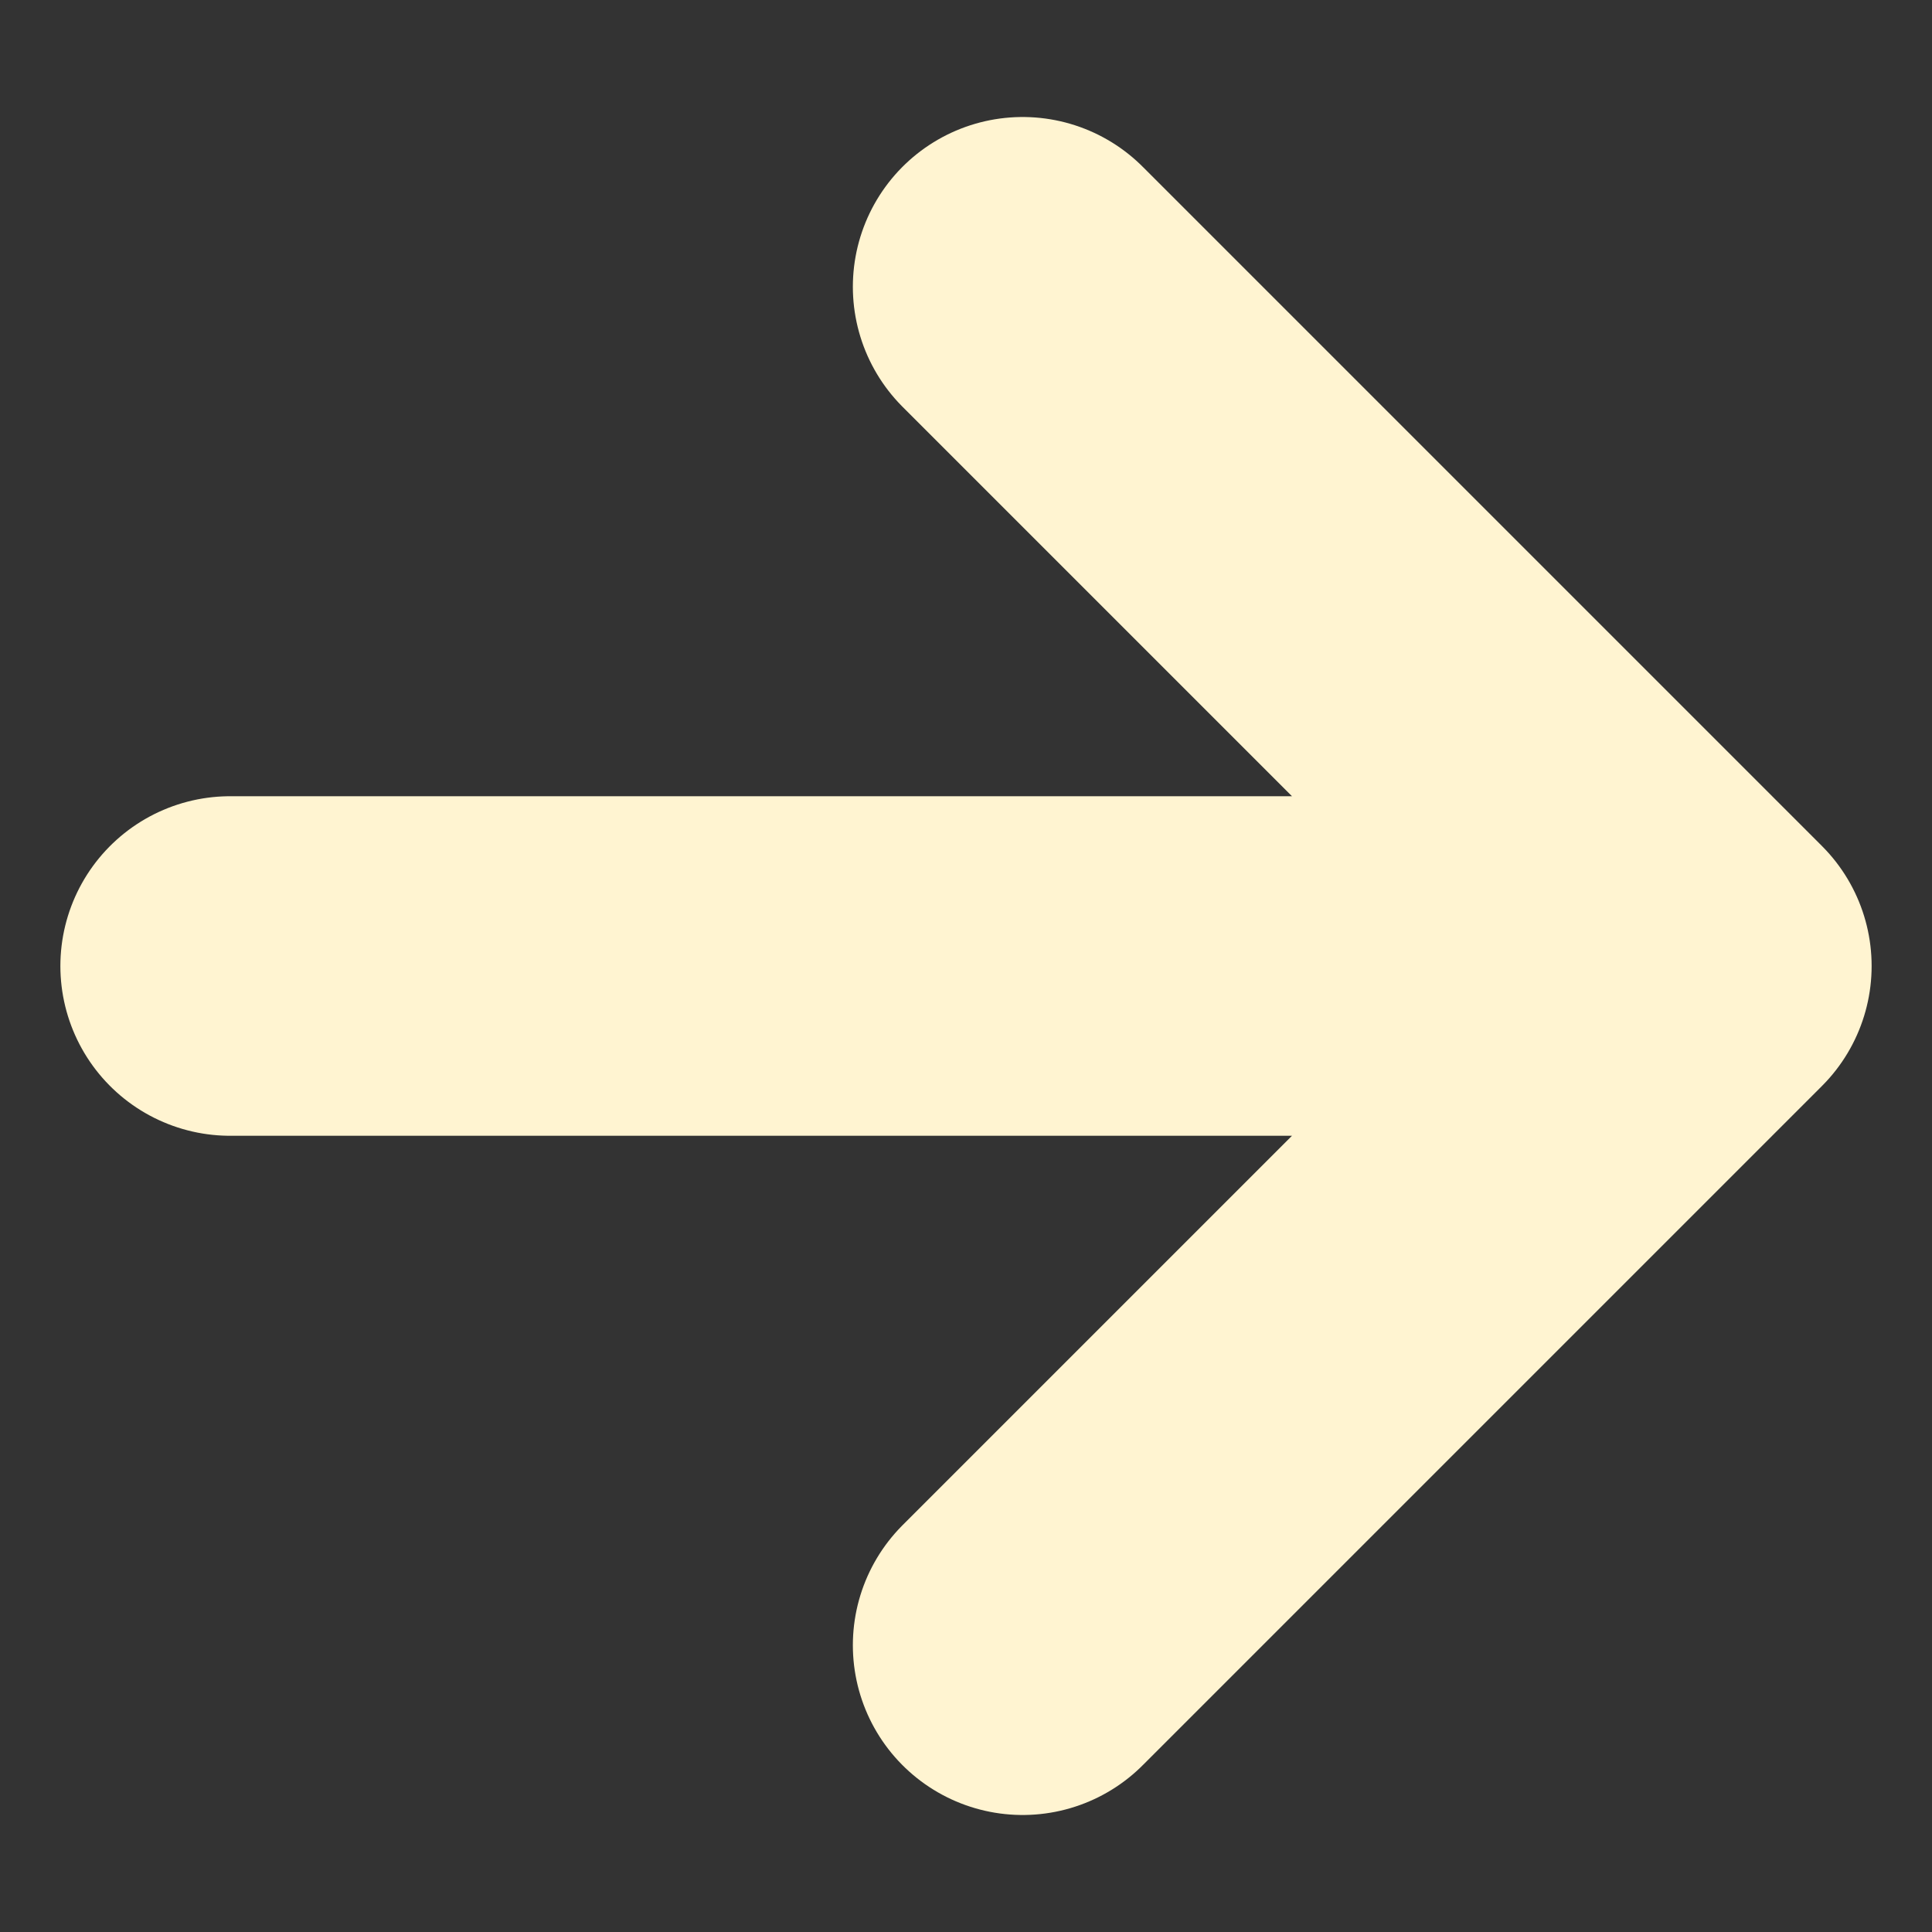 <svg width="16" height="16" viewBox="0 0 16 16" fill="none" xmlns="http://www.w3.org/2000/svg">
<rect x="0" y="0" width="16" height="16" fill="#333333" stroke="none"/>
<path d="M8.469 2.375L14.094 8L8.469 13.625M13.312 8L1.906 8" stroke="#FFF4D1" stroke-width="2.812" stroke-linecap="round" stroke-linejoin="round"/>
</svg>

